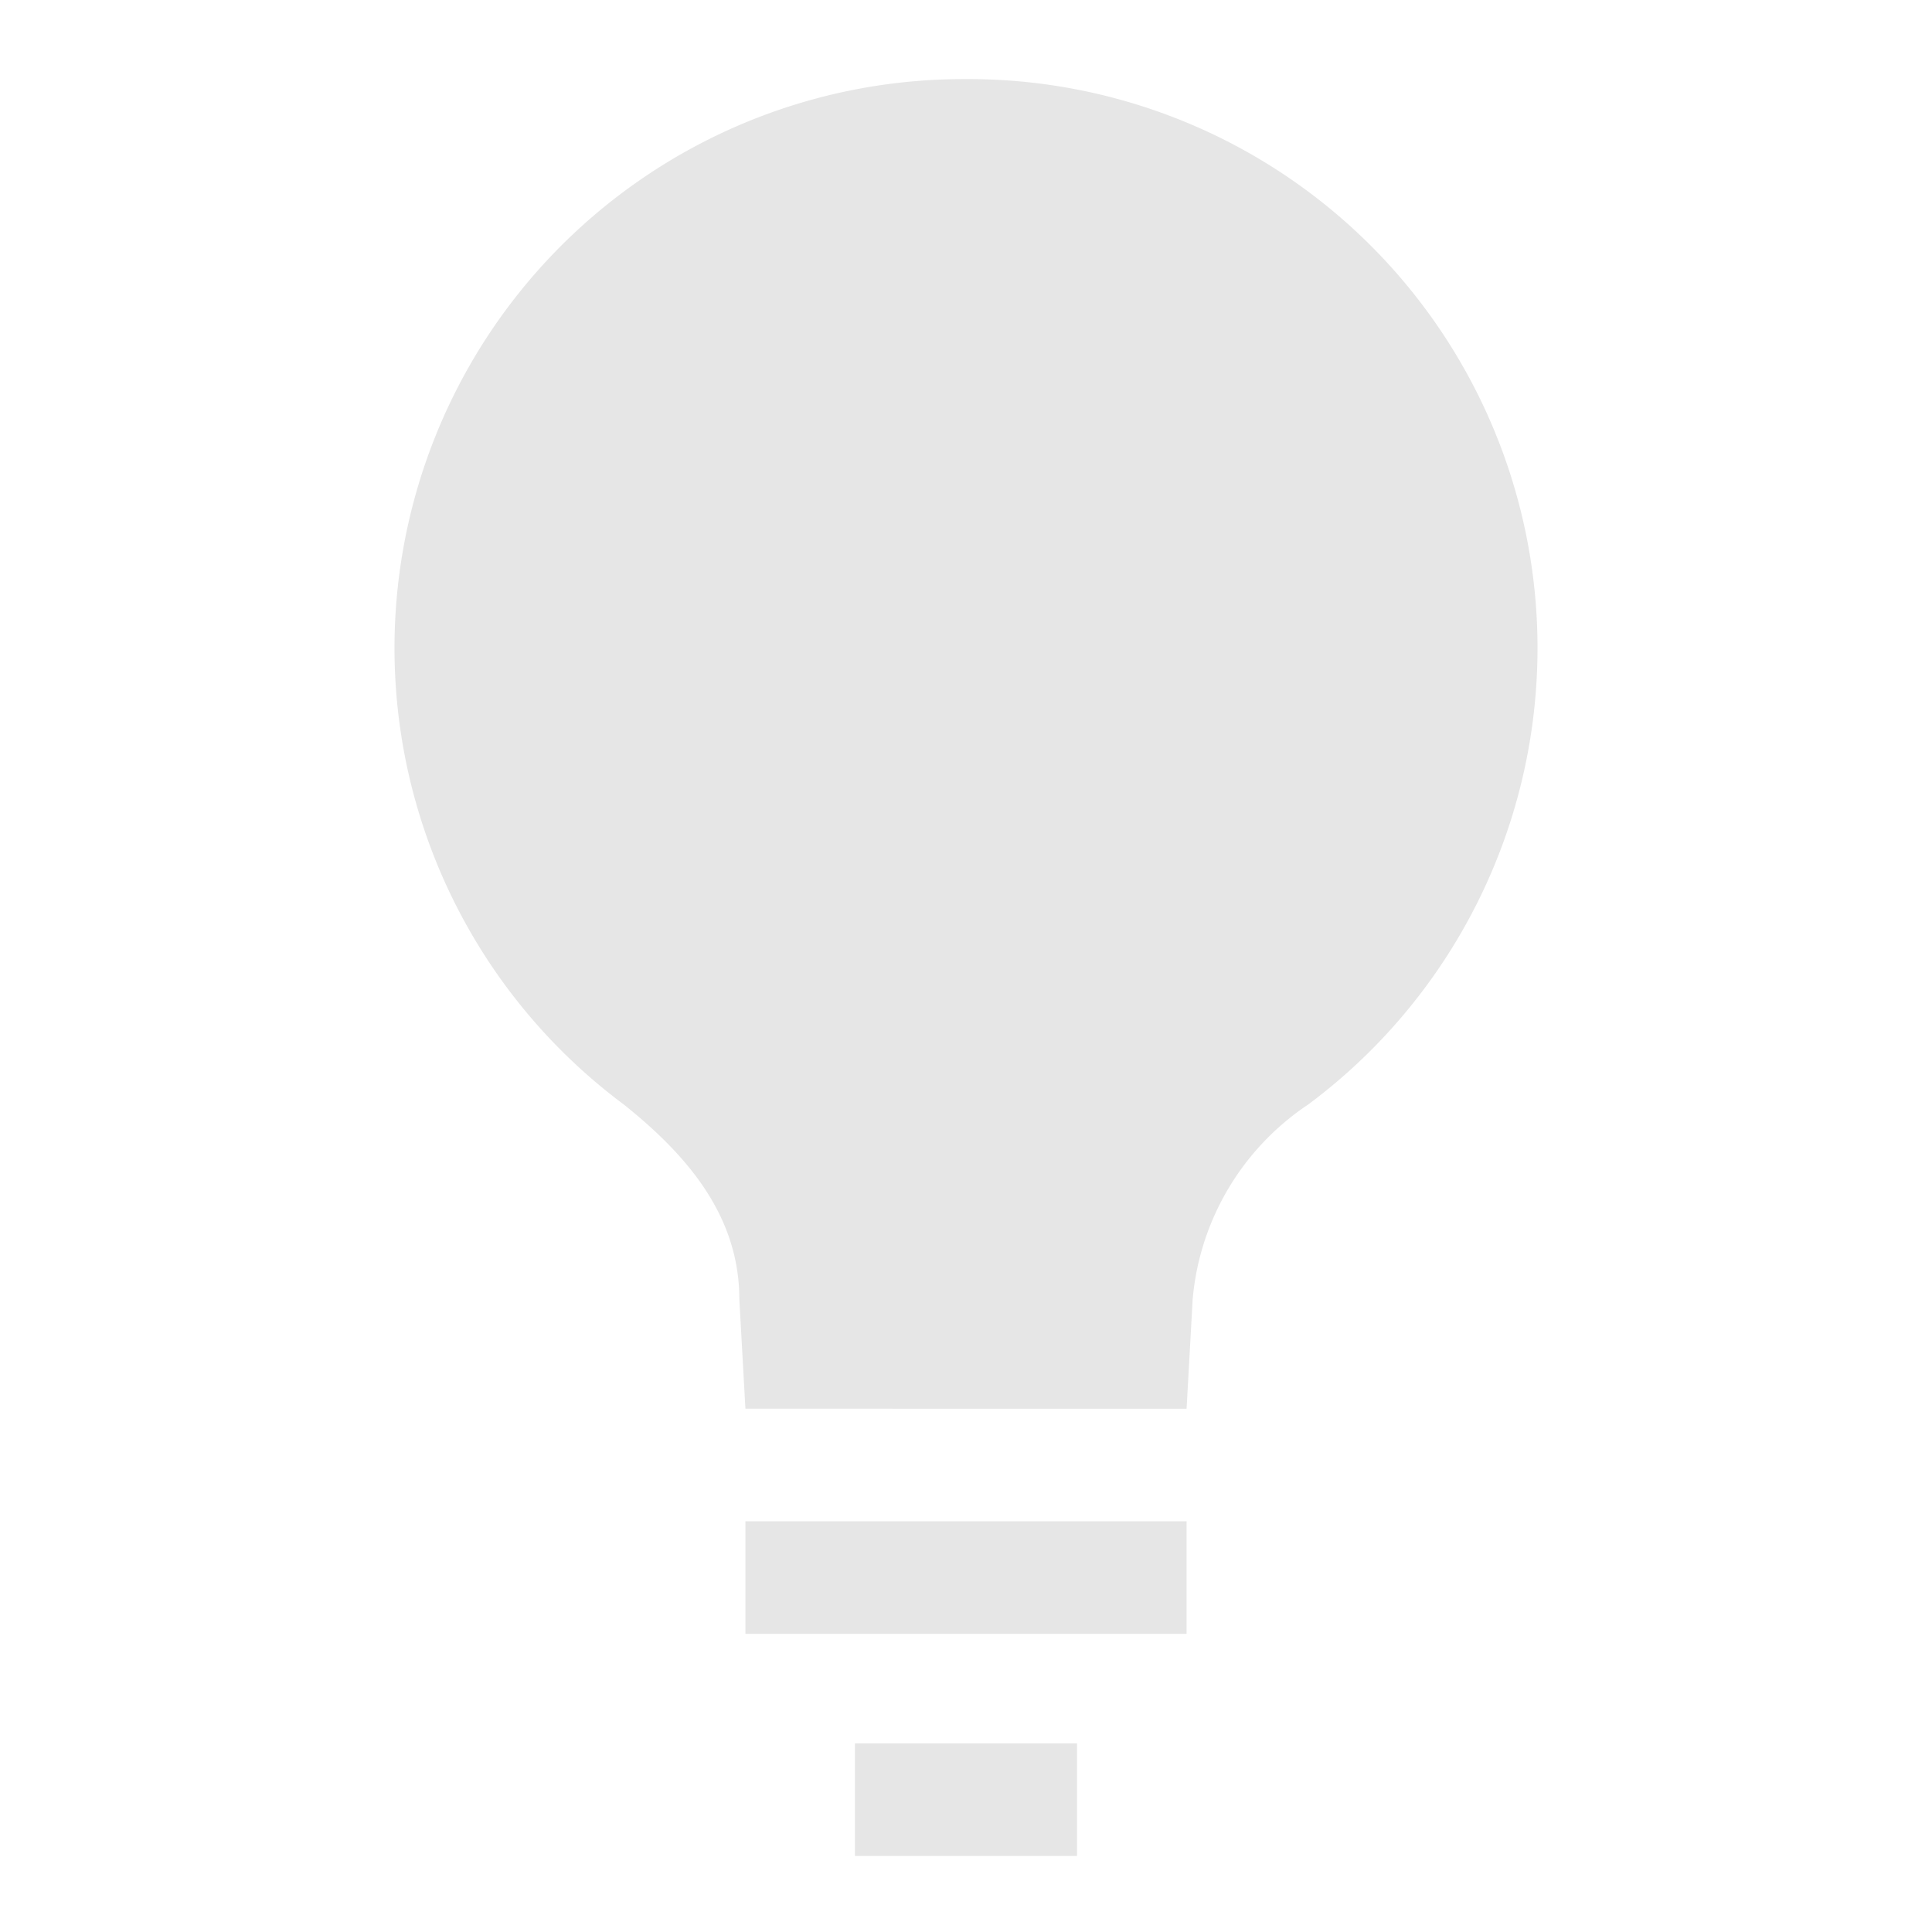 <svg xmlns="http://www.w3.org/2000/svg" width="24" height="24" viewBox="0 0 6.35 6.35"><defs><linearGradient id="b"><stop offset="0" stop-color="#0a0000"/><stop offset="1" stop-color="#020000" stop-opacity="0"/></linearGradient><linearGradient id="a"><stop offset="0" stop-color="#a02c2c"/><stop offset="1" stop-color="#d35f5f"/></linearGradient></defs><path d="M3.17.26a1.87 1.87 0 0 0-1.12 3.37c.2.16.38.36.38.64l.02.36H3.9l.02-.36a.86.86 0 0 1 .38-.64A1.87 1.87 0 0 0 3.17.26zM2.45 5v.37H3.9v-.37H2.45zm.36.73v.37h.73v-.37H2.8z" fill="#e6e6e6" stroke-width="1.37"/></svg>
